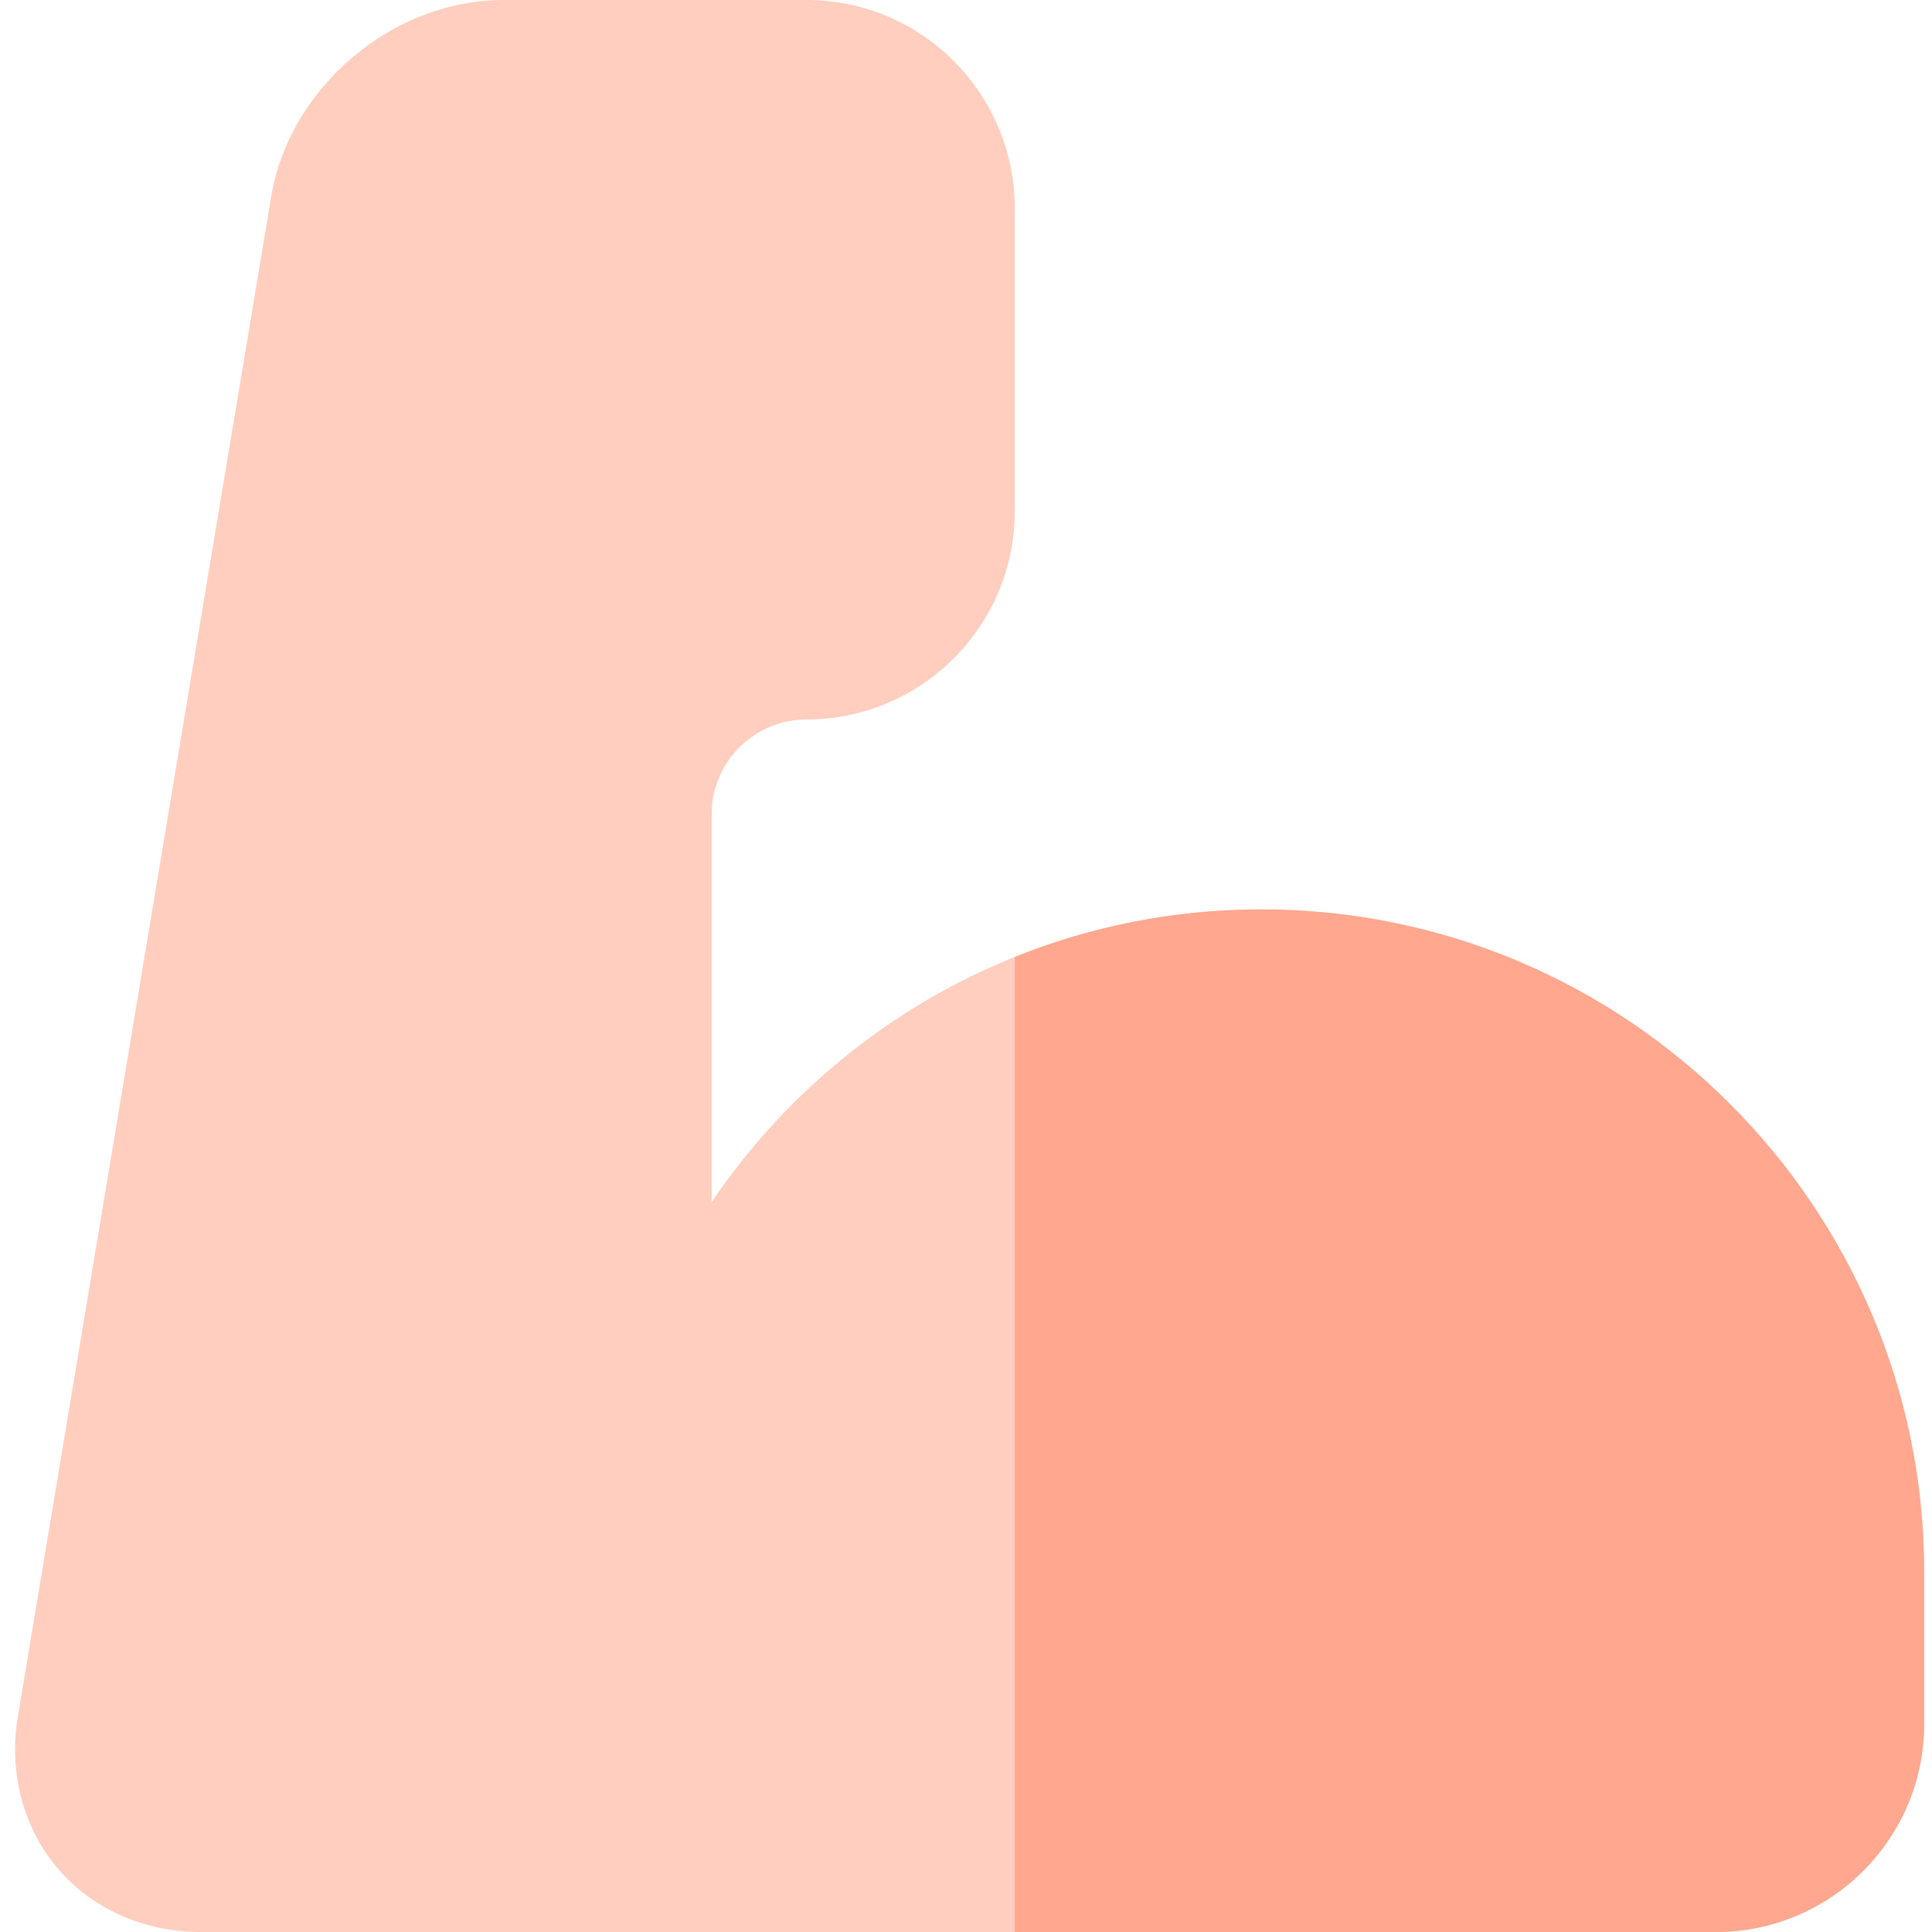<svg xmlns="http://www.w3.org/2000/svg" height="512pt" viewBox="-3 0 511 512" width="512pt"><path d="M330.754 241c-60.57 0-114.07 30.805-145.668 77.578V215.836c0-13.879 11.289-25.168 25.168-25.168 30.418 0 55.168-24.75 55.168-55.168V55.168C265.422 24.746 240.672 0 210.254 0h-80.332c-14.23 0-28.438 5.395-40.004 15.191-11.566 9.801-19.223 22.926-21.563 36.965L1.23 454.91c-2.457 14.746 1.364 29.38 10.485 40.149C20.835 505.824 34.64 512 49.585 512h401.669c30.418 0 55.168-24.746 55.168-55.168v-40.168c0-96.86-78.805-175.664-175.668-175.664zm0 0" fill="#ffcebf"/><path d="M330.754 241c-23.082 0-45.129 4.484-65.332 12.61V512h185.832c30.418 0 55.168-24.746 55.168-55.168v-40.168c0-96.86-78.805-175.664-175.668-175.664zm0 0" fill="#ffa78f"/></svg>